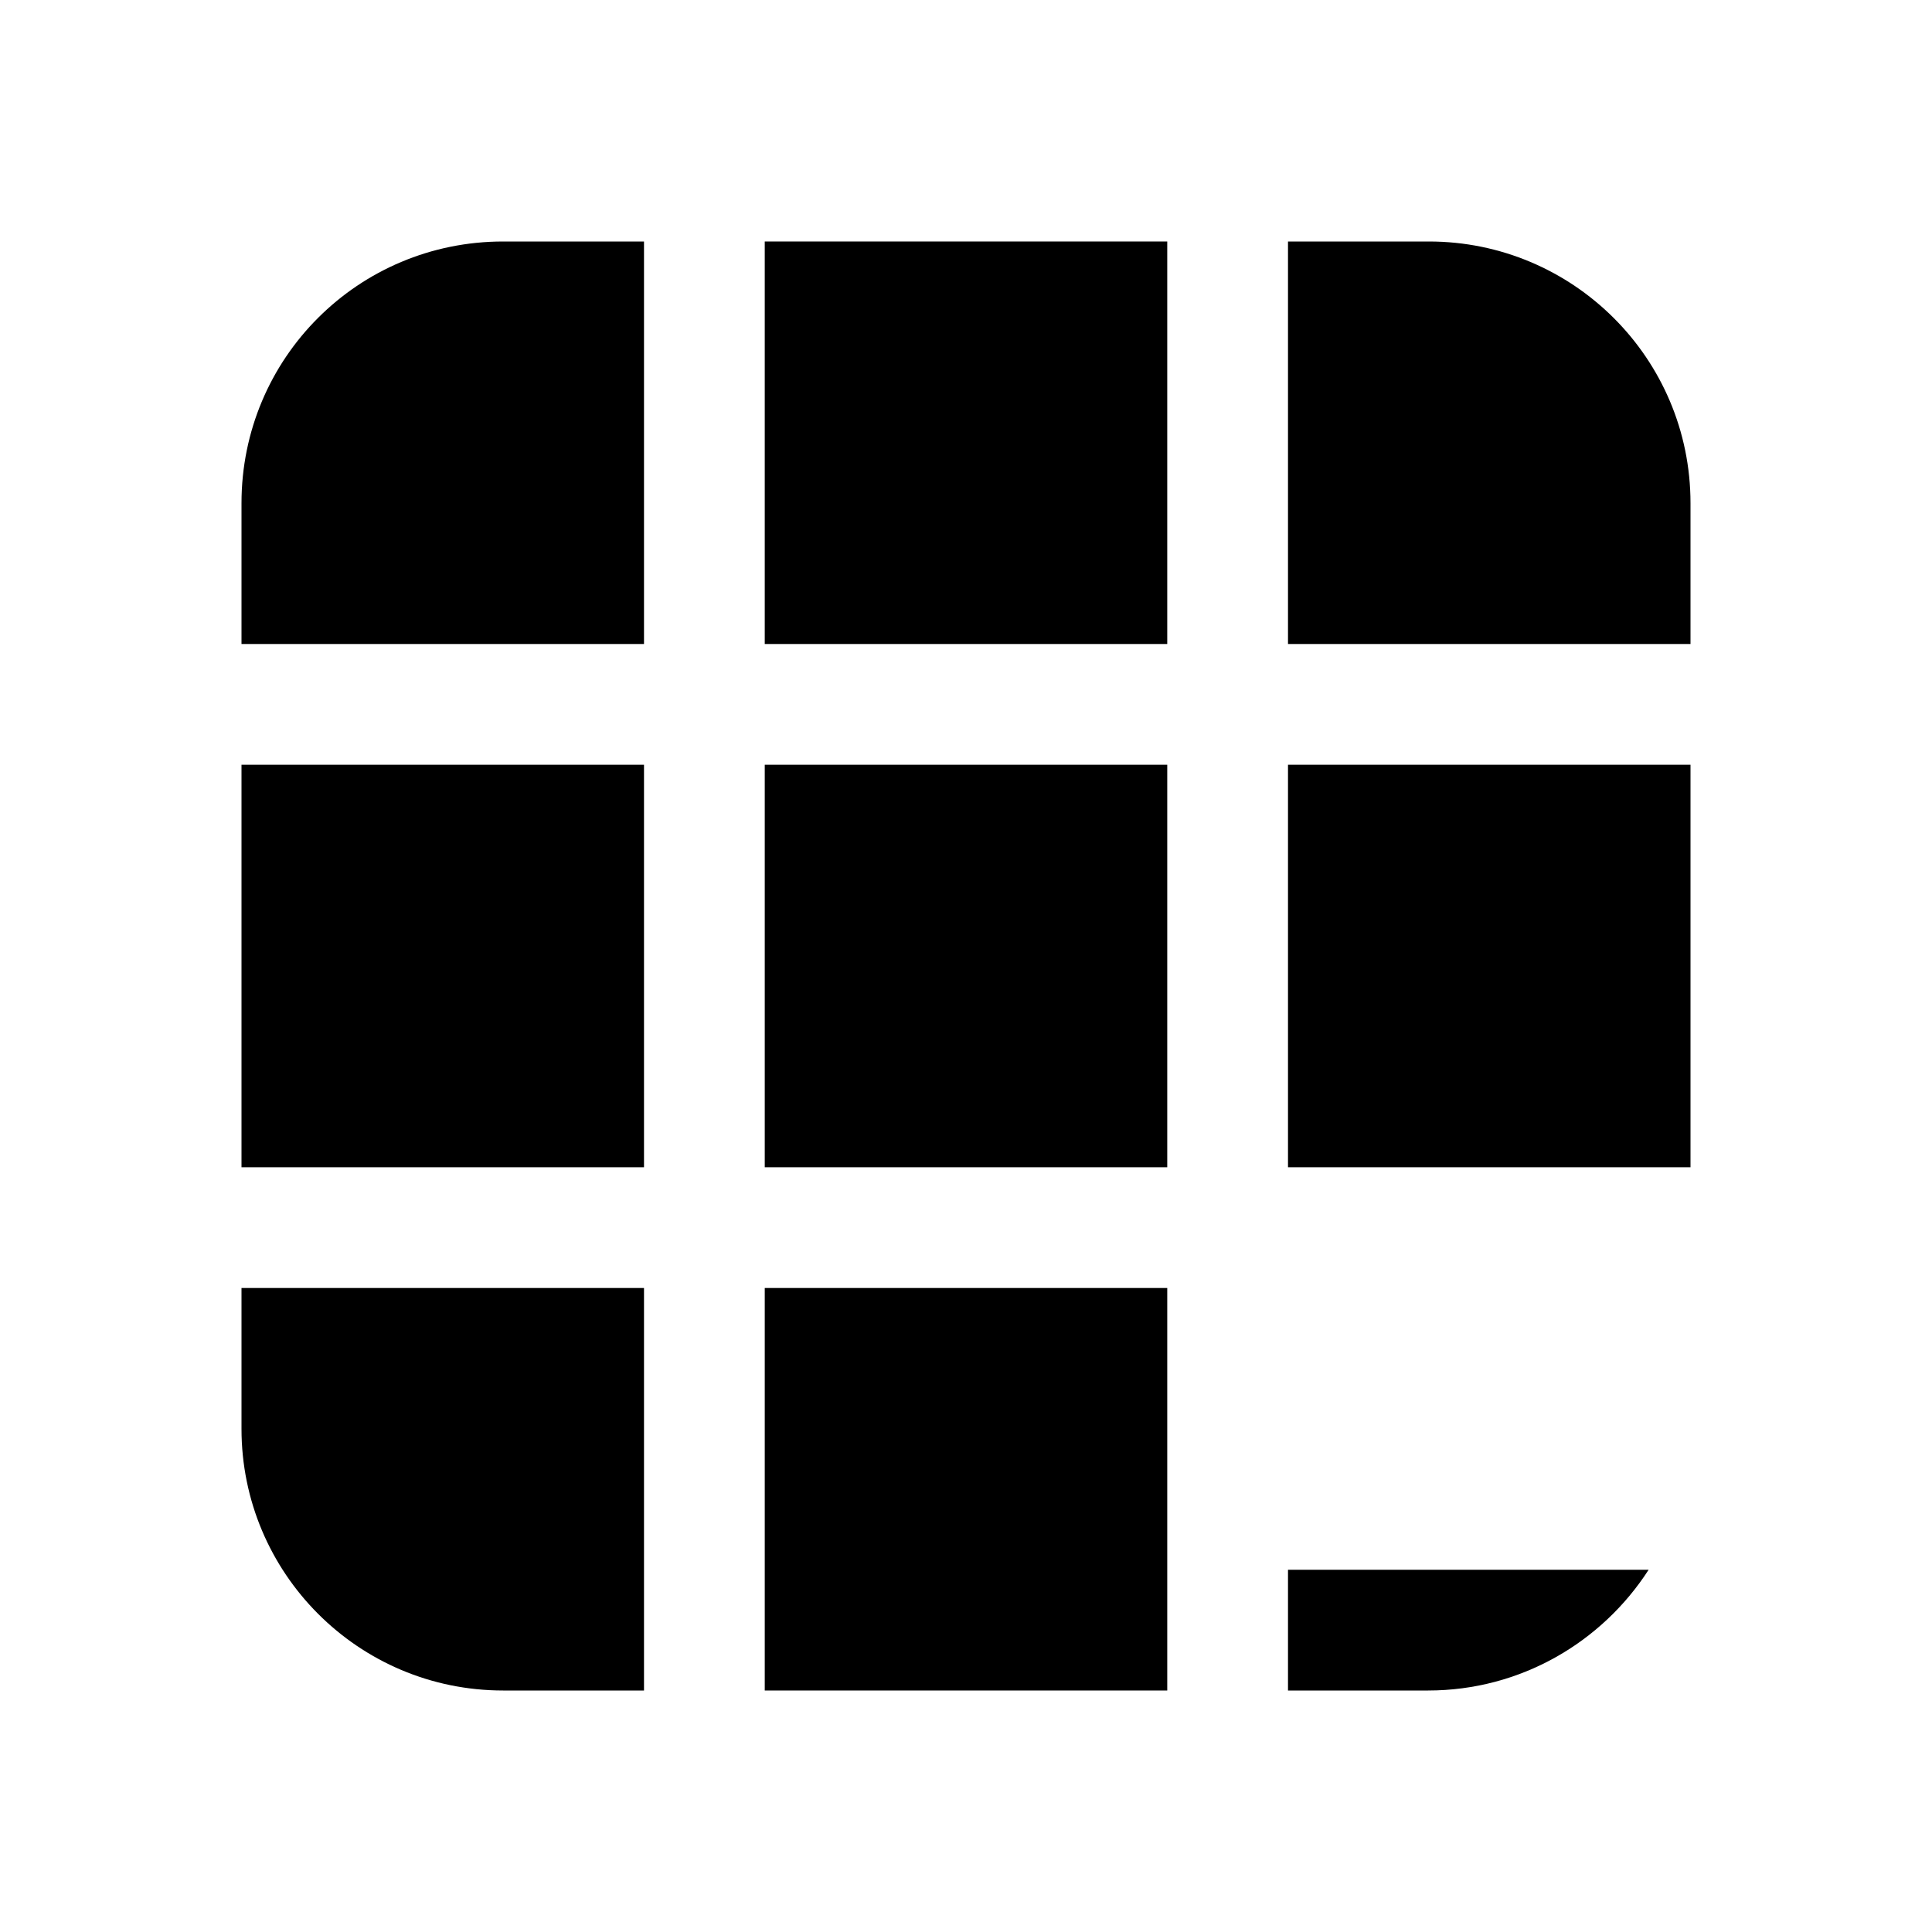 <svg viewBox="0 0 24 24" xmlns="http://www.w3.org/2000/svg"><g fill="currentColor"><path d="M14.5 21h-5v-5h5v5Z"/><path d="M17.75 21H16v-1.5h4.48c-.58.9-1.59 1.5-2.74 1.5Z"/><path d="M21 9.5v5h-5v-5h5Z"/><path d="M21 6.25V8h-5V3h1.75C19.54 3 21 4.45 21 6.25Z"/><path d="M9.5 3h5v5h-5V3Z"/><path d="M6.25 3H8v5H3V6.25C3 4.45 4.45 3 6.25 3Z"/><path d="M3 14.5v-5h5v5H3Z"/><path d="M3 17.75V16h5v5H6.25C4.45 21 3 19.54 3 17.75Z"/><path d="M14.5 14.5v-5h-5v5h5Z"/></g></svg>